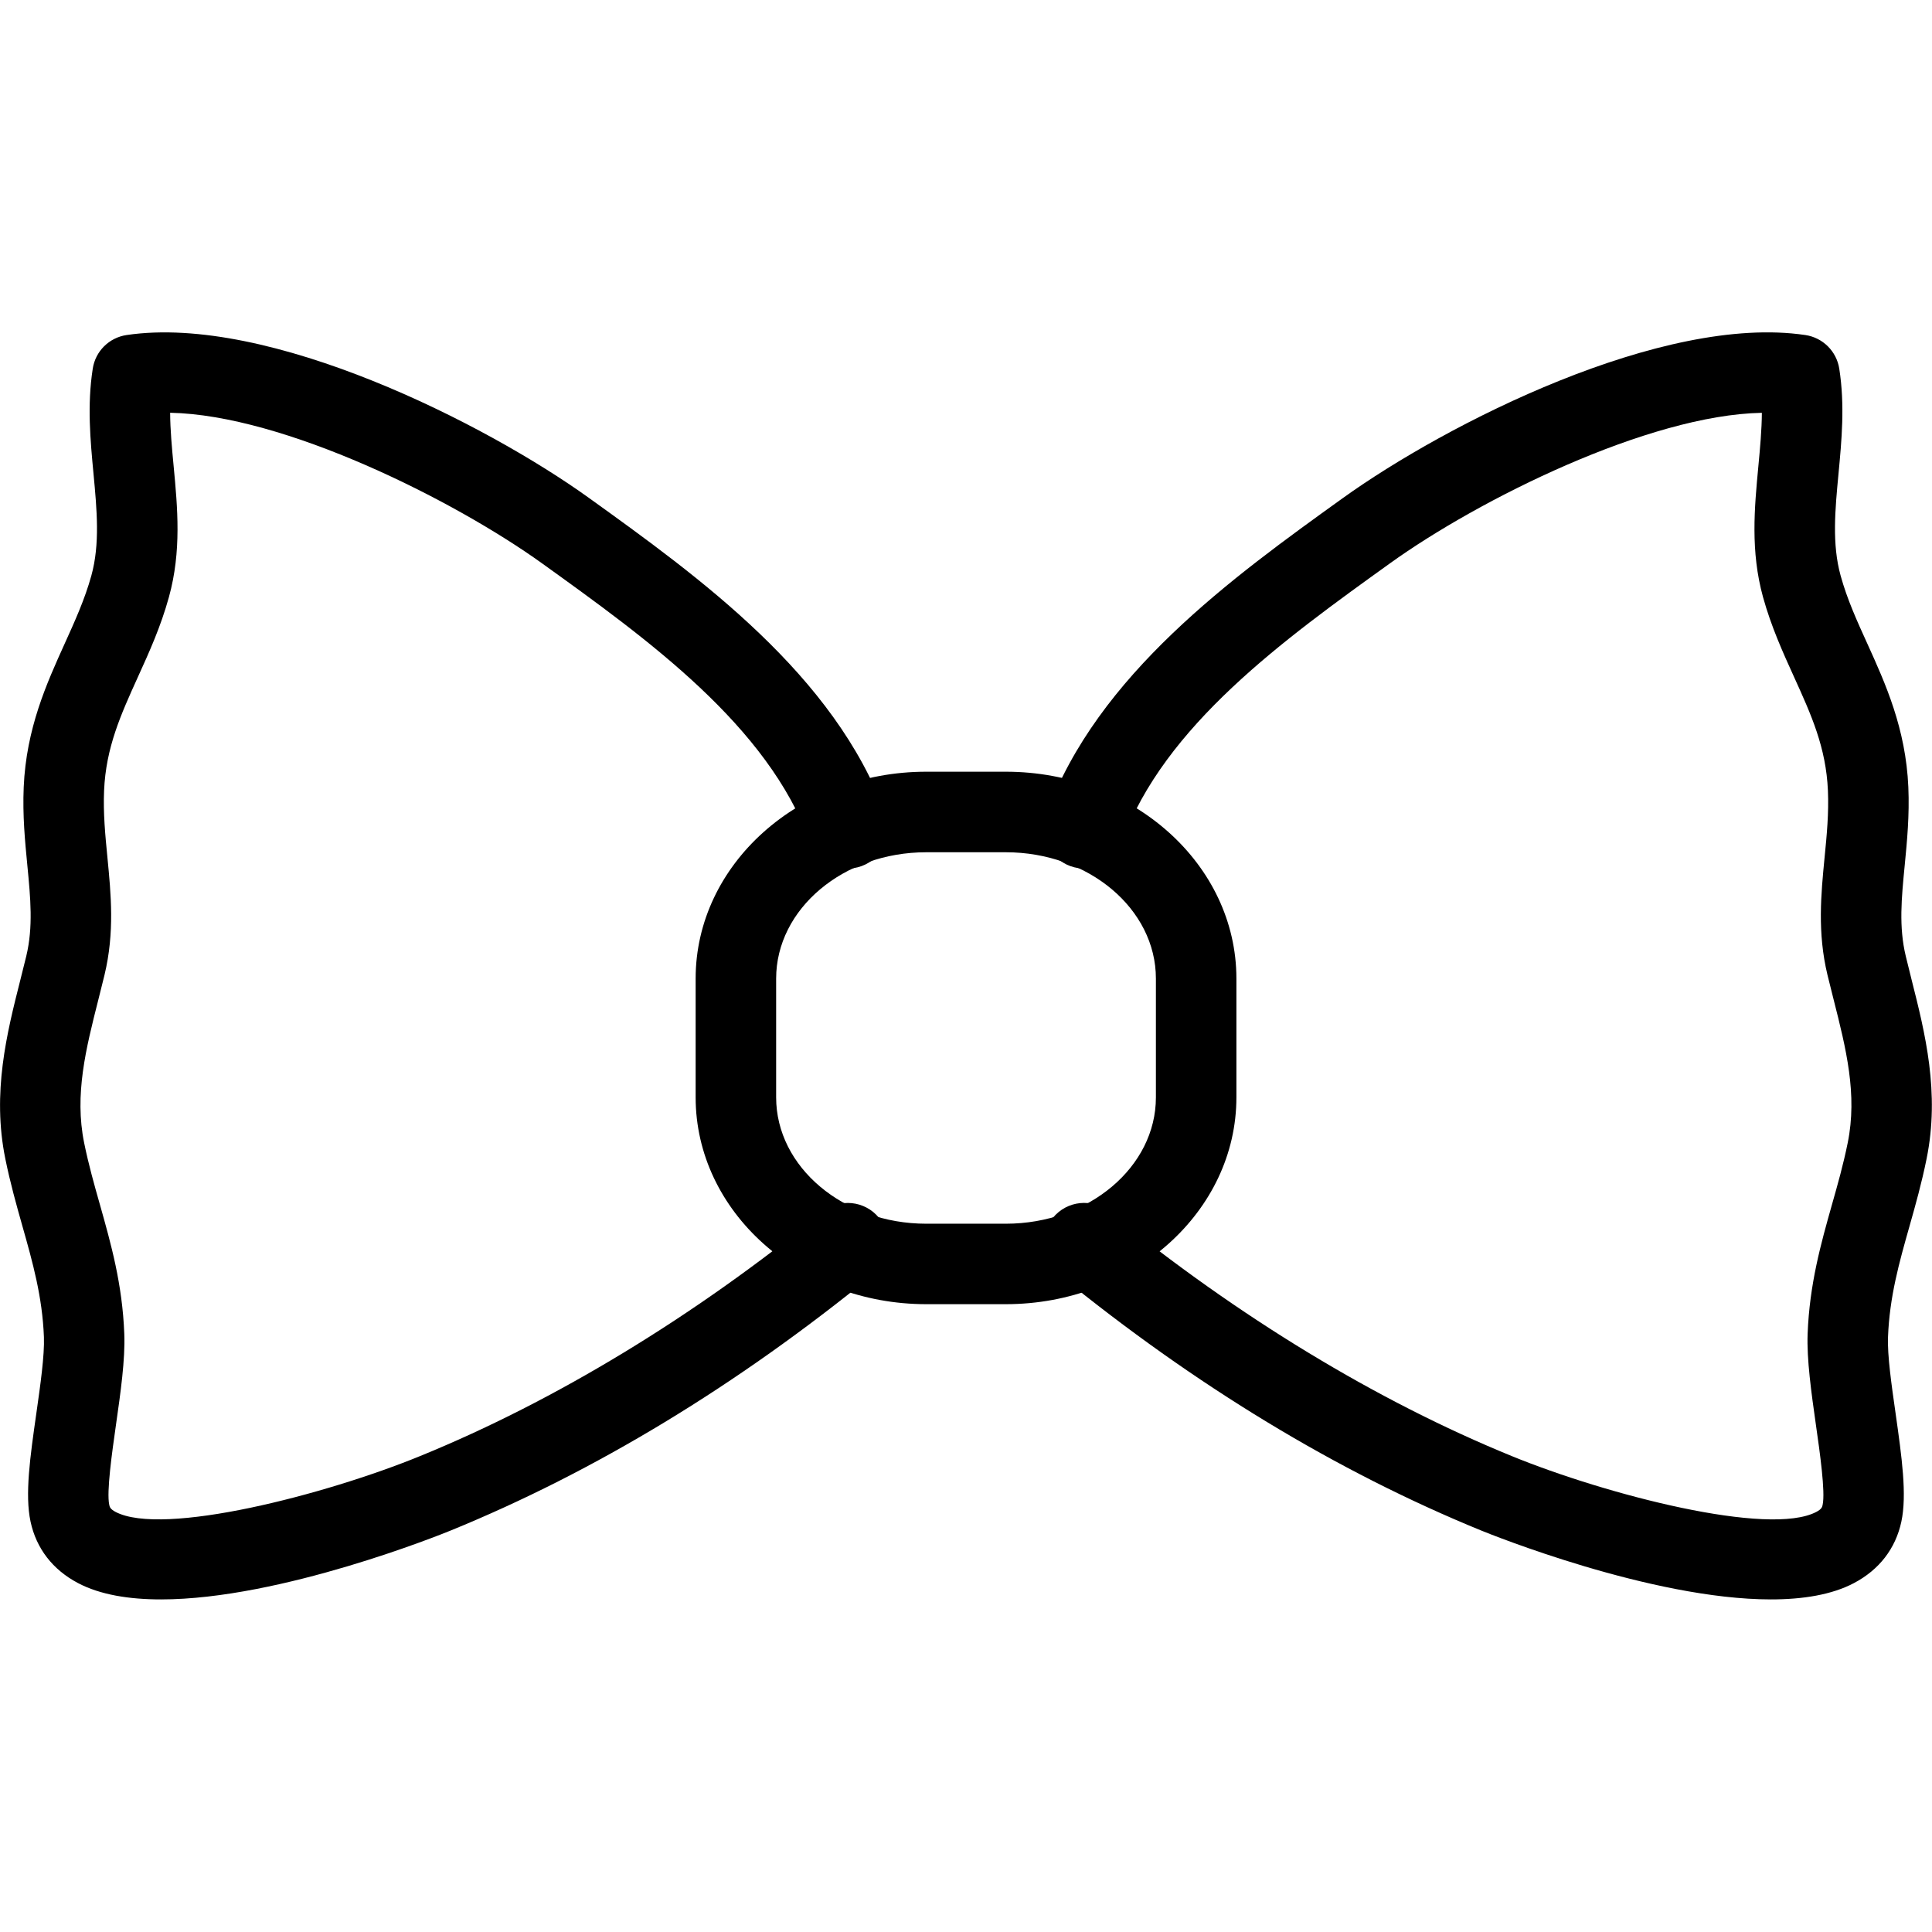 <?xml version="1.0" encoding="utf-8"?>
<!-- Generator: Adobe Illustrator 16.0.0, SVG Export Plug-In . SVG Version: 6.00 Build 0)  -->
<!DOCTYPE svg PUBLIC "-//W3C//DTD SVG 1.1//EN" "http://www.w3.org/Graphics/SVG/1.1/DTD/svg11.dtd">
<svg version="1.1" id="Layer_1" xmlns="http://www.w3.org/2000/svg" xmlns:xlink="http://www.w3.org/1999/xlink" x="0px" y="0px"
	 width="48px" height="48px" viewBox="0 0 48 48" enable-background="new 0 0 48 48" xml:space="preserve">
<g>
	<g>
		<path d="M4.001,39.737c-0.793,0-1.512-0.115-2.065-0.407c-0.627-0.331-1.034-0.858-1.177-1.525
			c-0.144-0.671-0.011-1.607,0.144-2.692c0.101-0.708,0.205-1.44,0.188-1.896c-0.039-1.001-0.278-1.849-0.532-2.746
			c-0.153-0.54-0.306-1.086-0.426-1.677c-0.337-1.646,0.039-3.13,0.37-4.439l0.15-0.602c0.174-0.728,0.105-1.436,0.026-2.256
			c-0.059-0.608-0.12-1.237-0.09-1.942c0.063-1.458,0.57-2.575,1.017-3.562c0.258-0.569,0.501-1.106,0.663-1.69
			c0.218-0.788,0.138-1.636,0.054-2.534c-0.079-0.836-0.16-1.7-0.019-2.609C2.37,8.727,2.71,8.389,3.144,8.324
			c3.537-0.525,8.92,2.201,11.483,4.043c2.736,1.967,6.117,4.398,7.377,7.87c0.188,0.519-0.08,1.093-0.599,1.281
			c-0.521,0.19-1.093-0.08-1.281-0.599c-1.05-2.891-4.023-5.029-6.646-6.915c-2.209-1.588-6.429-3.695-9.251-3.749
			c0.002,0.426,0.044,0.868,0.087,1.326c0.098,1.038,0.198,2.111-0.117,3.253c-0.203,0.736-0.491,1.371-0.77,1.984
			C3,17.759,2.632,18.571,2.586,19.64c-0.024,0.565,0.028,1.099,0.083,1.664c0.089,0.915,0.181,1.862-0.072,2.916l-0.156,0.626
			c-0.306,1.208-0.595,2.349-0.35,3.55c0.11,0.54,0.251,1.038,0.391,1.531c0.274,0.971,0.559,1.974,0.606,3.213
			c0.025,0.635-0.092,1.458-0.206,2.255c-0.1,0.704-0.237,1.668-0.168,1.991c0.011,0.053,0.023,0.105,0.155,0.176
			c1.176,0.62,5.224-0.426,7.572-1.388c3.347-1.366,6.801-3.462,9.989-6.063c0.429-0.348,1.058-0.284,1.407,0.144
			s0.285,1.058-0.143,1.407c-3.387,2.762-6.918,4.902-10.496,6.363C10.986,38.112,6.973,39.737,4.001,39.737z"/>
		<path d="M43.998,39.737c-2.972,0-6.986-1.625-7.199-1.712c-3.577-1.461-7.108-3.602-10.495-6.363
			c-0.428-0.35-0.492-0.979-0.144-1.407s0.978-0.494,1.407-0.144c3.188,2.6,6.642,4.696,9.988,6.063
			c2.35,0.962,6.397,2.01,7.573,1.388c0.133-0.07,0.144-0.123,0.155-0.175c0.069-0.324-0.067-1.289-0.168-1.993
			c-0.113-0.796-0.229-1.619-0.205-2.255c0.047-1.238,0.331-2.242,0.605-3.213c0.14-0.492,0.281-0.99,0.39-1.528
			c0.247-1.207-0.042-2.352-0.349-3.563l-0.153-0.613c-0.253-1.054-0.161-2.001-0.072-2.917c0.056-0.565,0.107-1.099,0.083-1.664
			c-0.046-1.07-0.414-1.881-0.841-2.821c-0.279-0.614-0.567-1.249-0.771-1.984c-0.315-1.142-0.214-2.215-0.116-3.253
			c0.043-0.458,0.084-0.9,0.087-1.327c-2.821,0.053-7.04,2.159-9.233,3.735c-2.641,1.898-5.615,4.037-6.666,6.928
			c-0.188,0.52-0.761,0.787-1.281,0.599c-0.519-0.188-0.787-0.762-0.598-1.281c1.261-3.472,4.644-5.904,7.361-7.858
			c2.58-1.854,7.955-4.583,11.499-4.055c0.433,0.065,0.773,0.403,0.841,0.835c0.142,0.91,0.06,1.774-0.019,2.611
			c-0.085,0.897-0.165,1.745,0.053,2.533c0.161,0.584,0.405,1.121,0.664,1.69c0.447,0.986,0.955,2.104,1.018,3.562
			c0.03,0.706-0.031,1.335-0.09,1.944c-0.08,0.819-0.149,1.527,0.026,2.255l0.146,0.591c0.332,1.313,0.708,2.8,0.37,4.452
			c-0.119,0.588-0.272,1.135-0.425,1.674c-0.254,0.897-0.494,1.746-0.532,2.746c-0.018,0.456,0.087,1.188,0.188,1.896
			c0.154,1.086,0.287,2.022,0.143,2.695c-0.143,0.665-0.549,1.192-1.177,1.523C45.511,39.622,44.791,39.737,43.998,39.737z"/>
	</g>
	<path d="M24.989,32.402h-1.977c-3.159,0-5.729-2.306-5.729-5.139v-2.951c0-2.834,2.57-5.139,5.729-5.139h1.977
		c3.159,0,5.729,2.305,5.729,5.139v2.951C30.719,30.097,28.148,32.402,24.989,32.402z M23.012,21.174
		c-2.056,0-3.729,1.408-3.729,3.139v2.951c0,1.73,1.673,3.139,3.729,3.139h1.977c2.057,0,3.729-1.408,3.729-3.139v-2.951
		c0-1.731-1.673-3.139-3.729-3.139H23.012z"/>
</g>
</svg>
